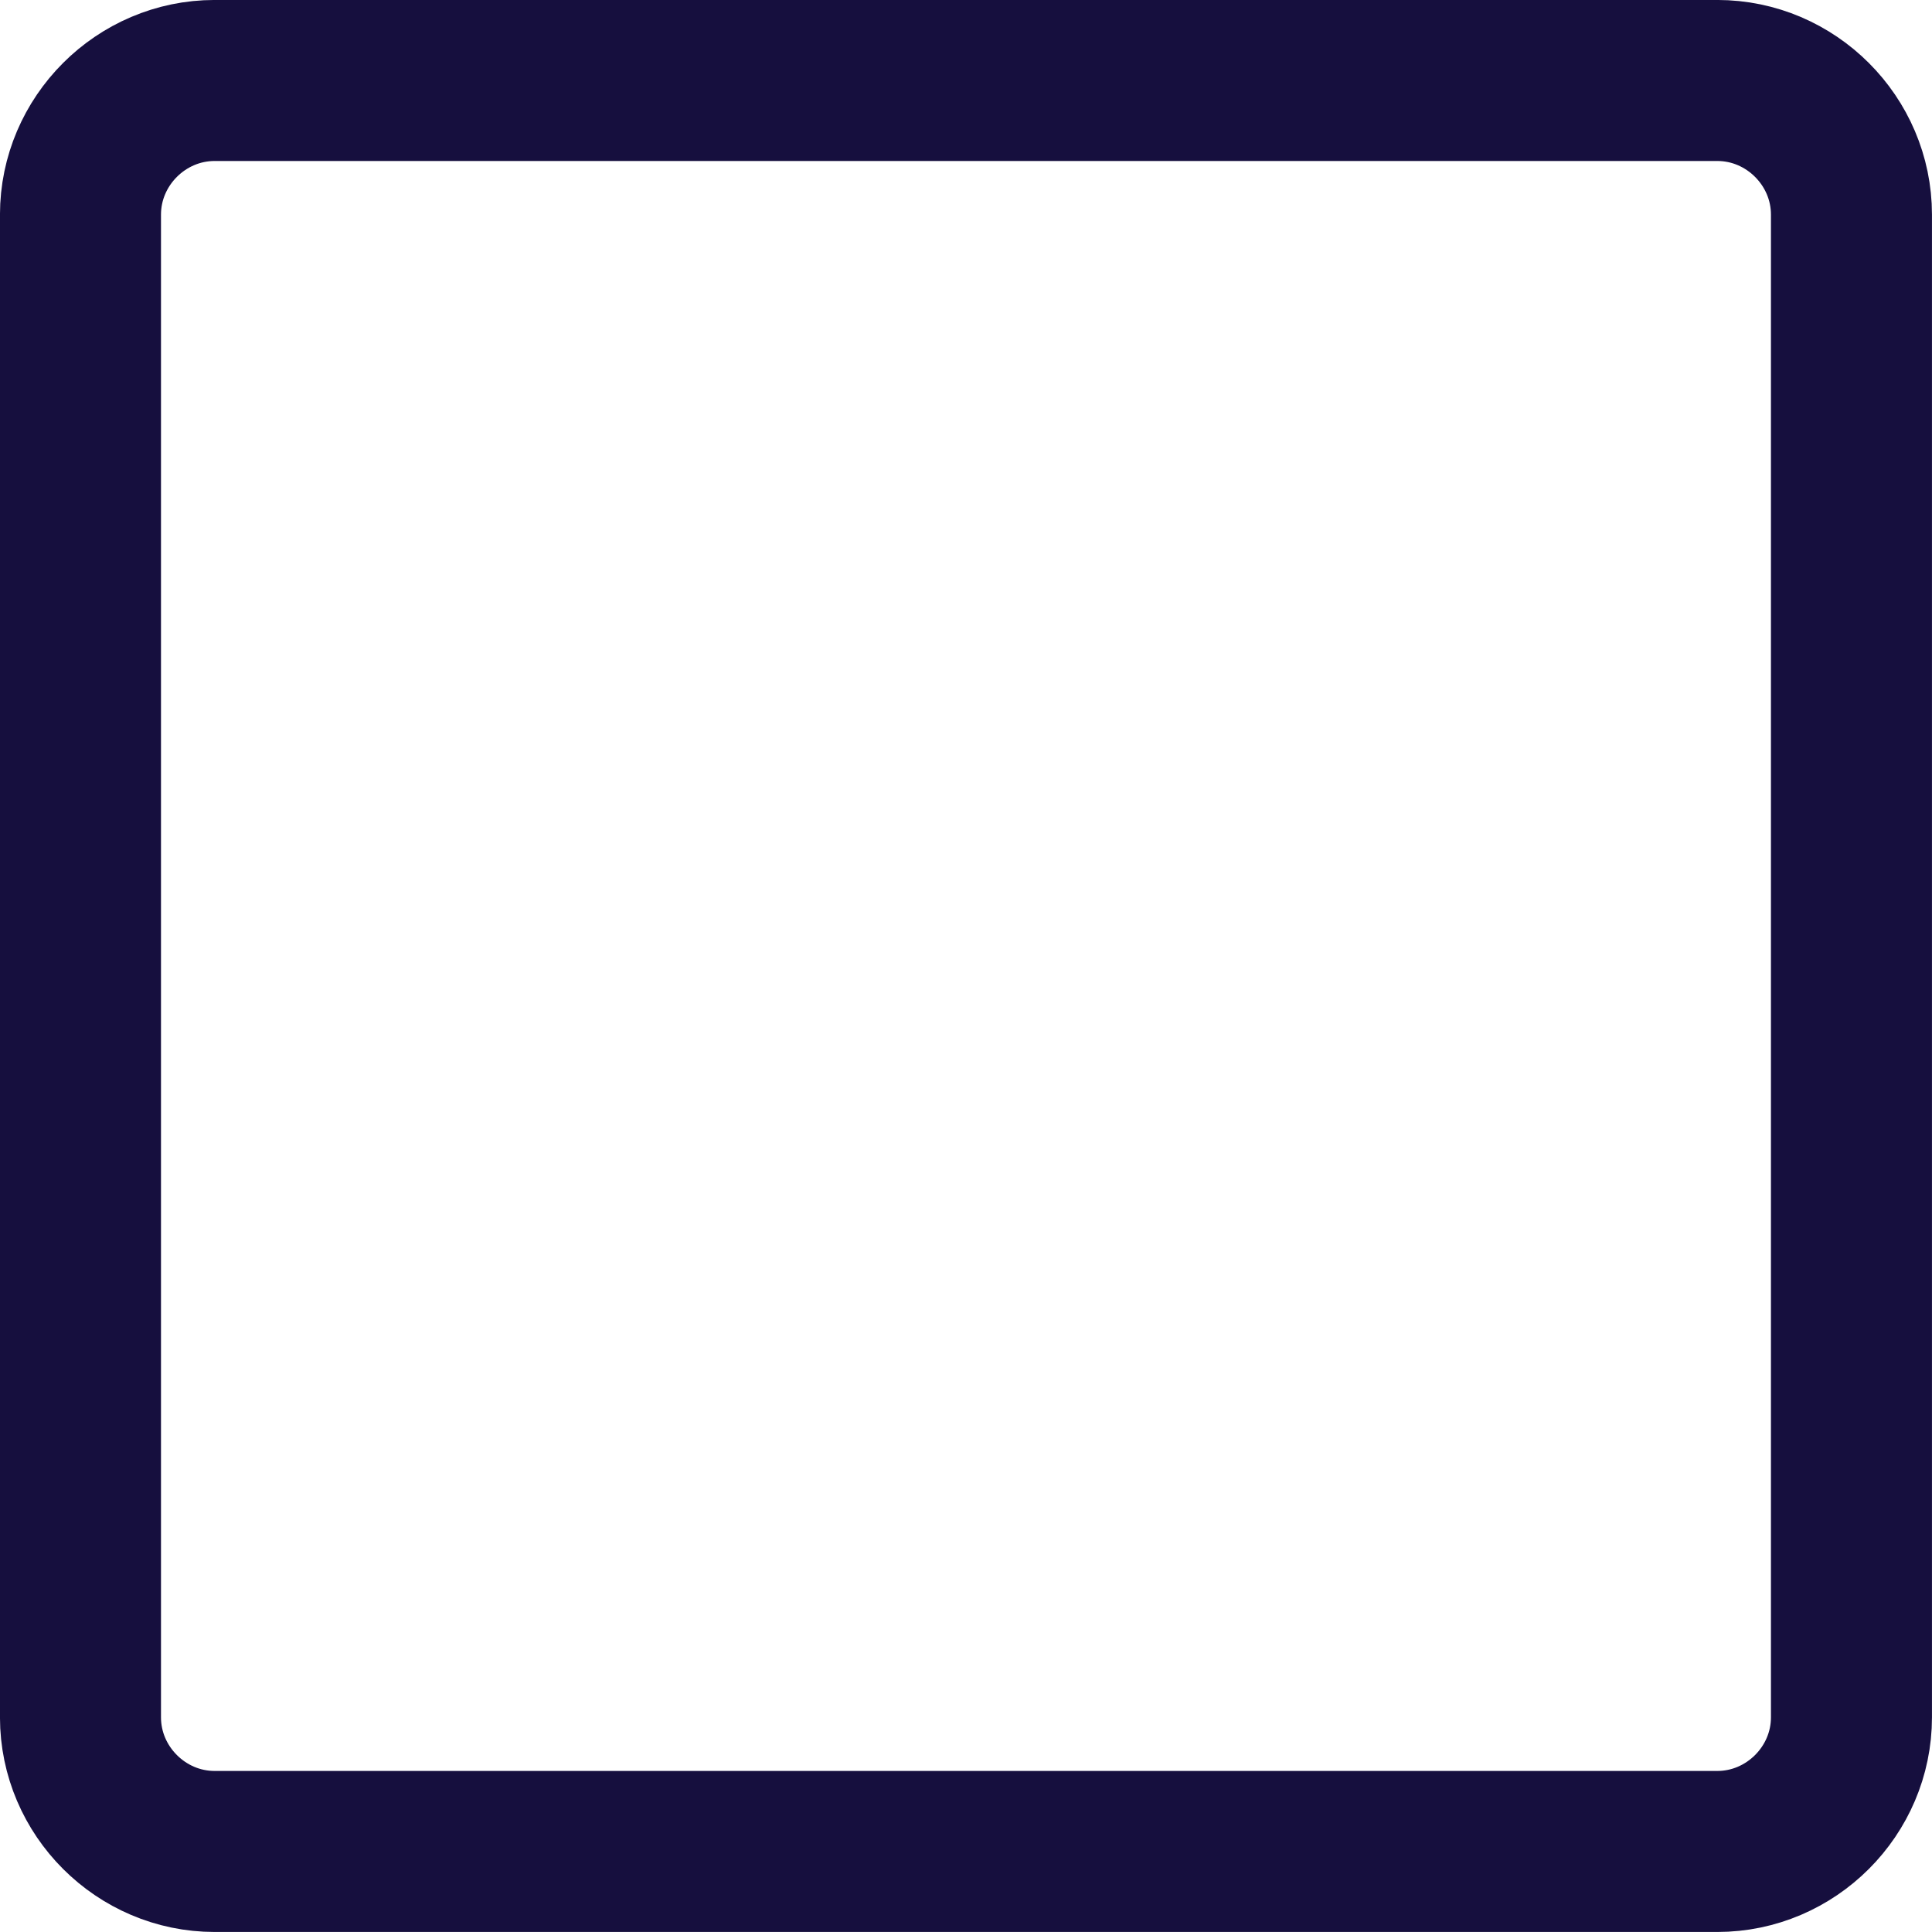 <!-- Generated by IcoMoon.io -->
<svg version="1.1" xmlns="http://www.w3.org/2000/svg" width="32" height="32" viewBox="0 0 32 32">
<title>unchecked</title>
<path fill="none" stroke="#160f3e" stroke-linejoin="miter" stroke-linecap="butt" stroke-miterlimit="4" stroke-width="2.667" d="M28.444 1.333h-24.889c-1.219 0-2.222 1.003-2.222 2.222v24.889c0 1.219 1.003 2.222 2.222 2.222h24.889c1.219 0 2.222-1.003 2.222-2.222v-24.889c0-1.219-1.003-2.222-2.222-2.222z"></path>
</svg>
